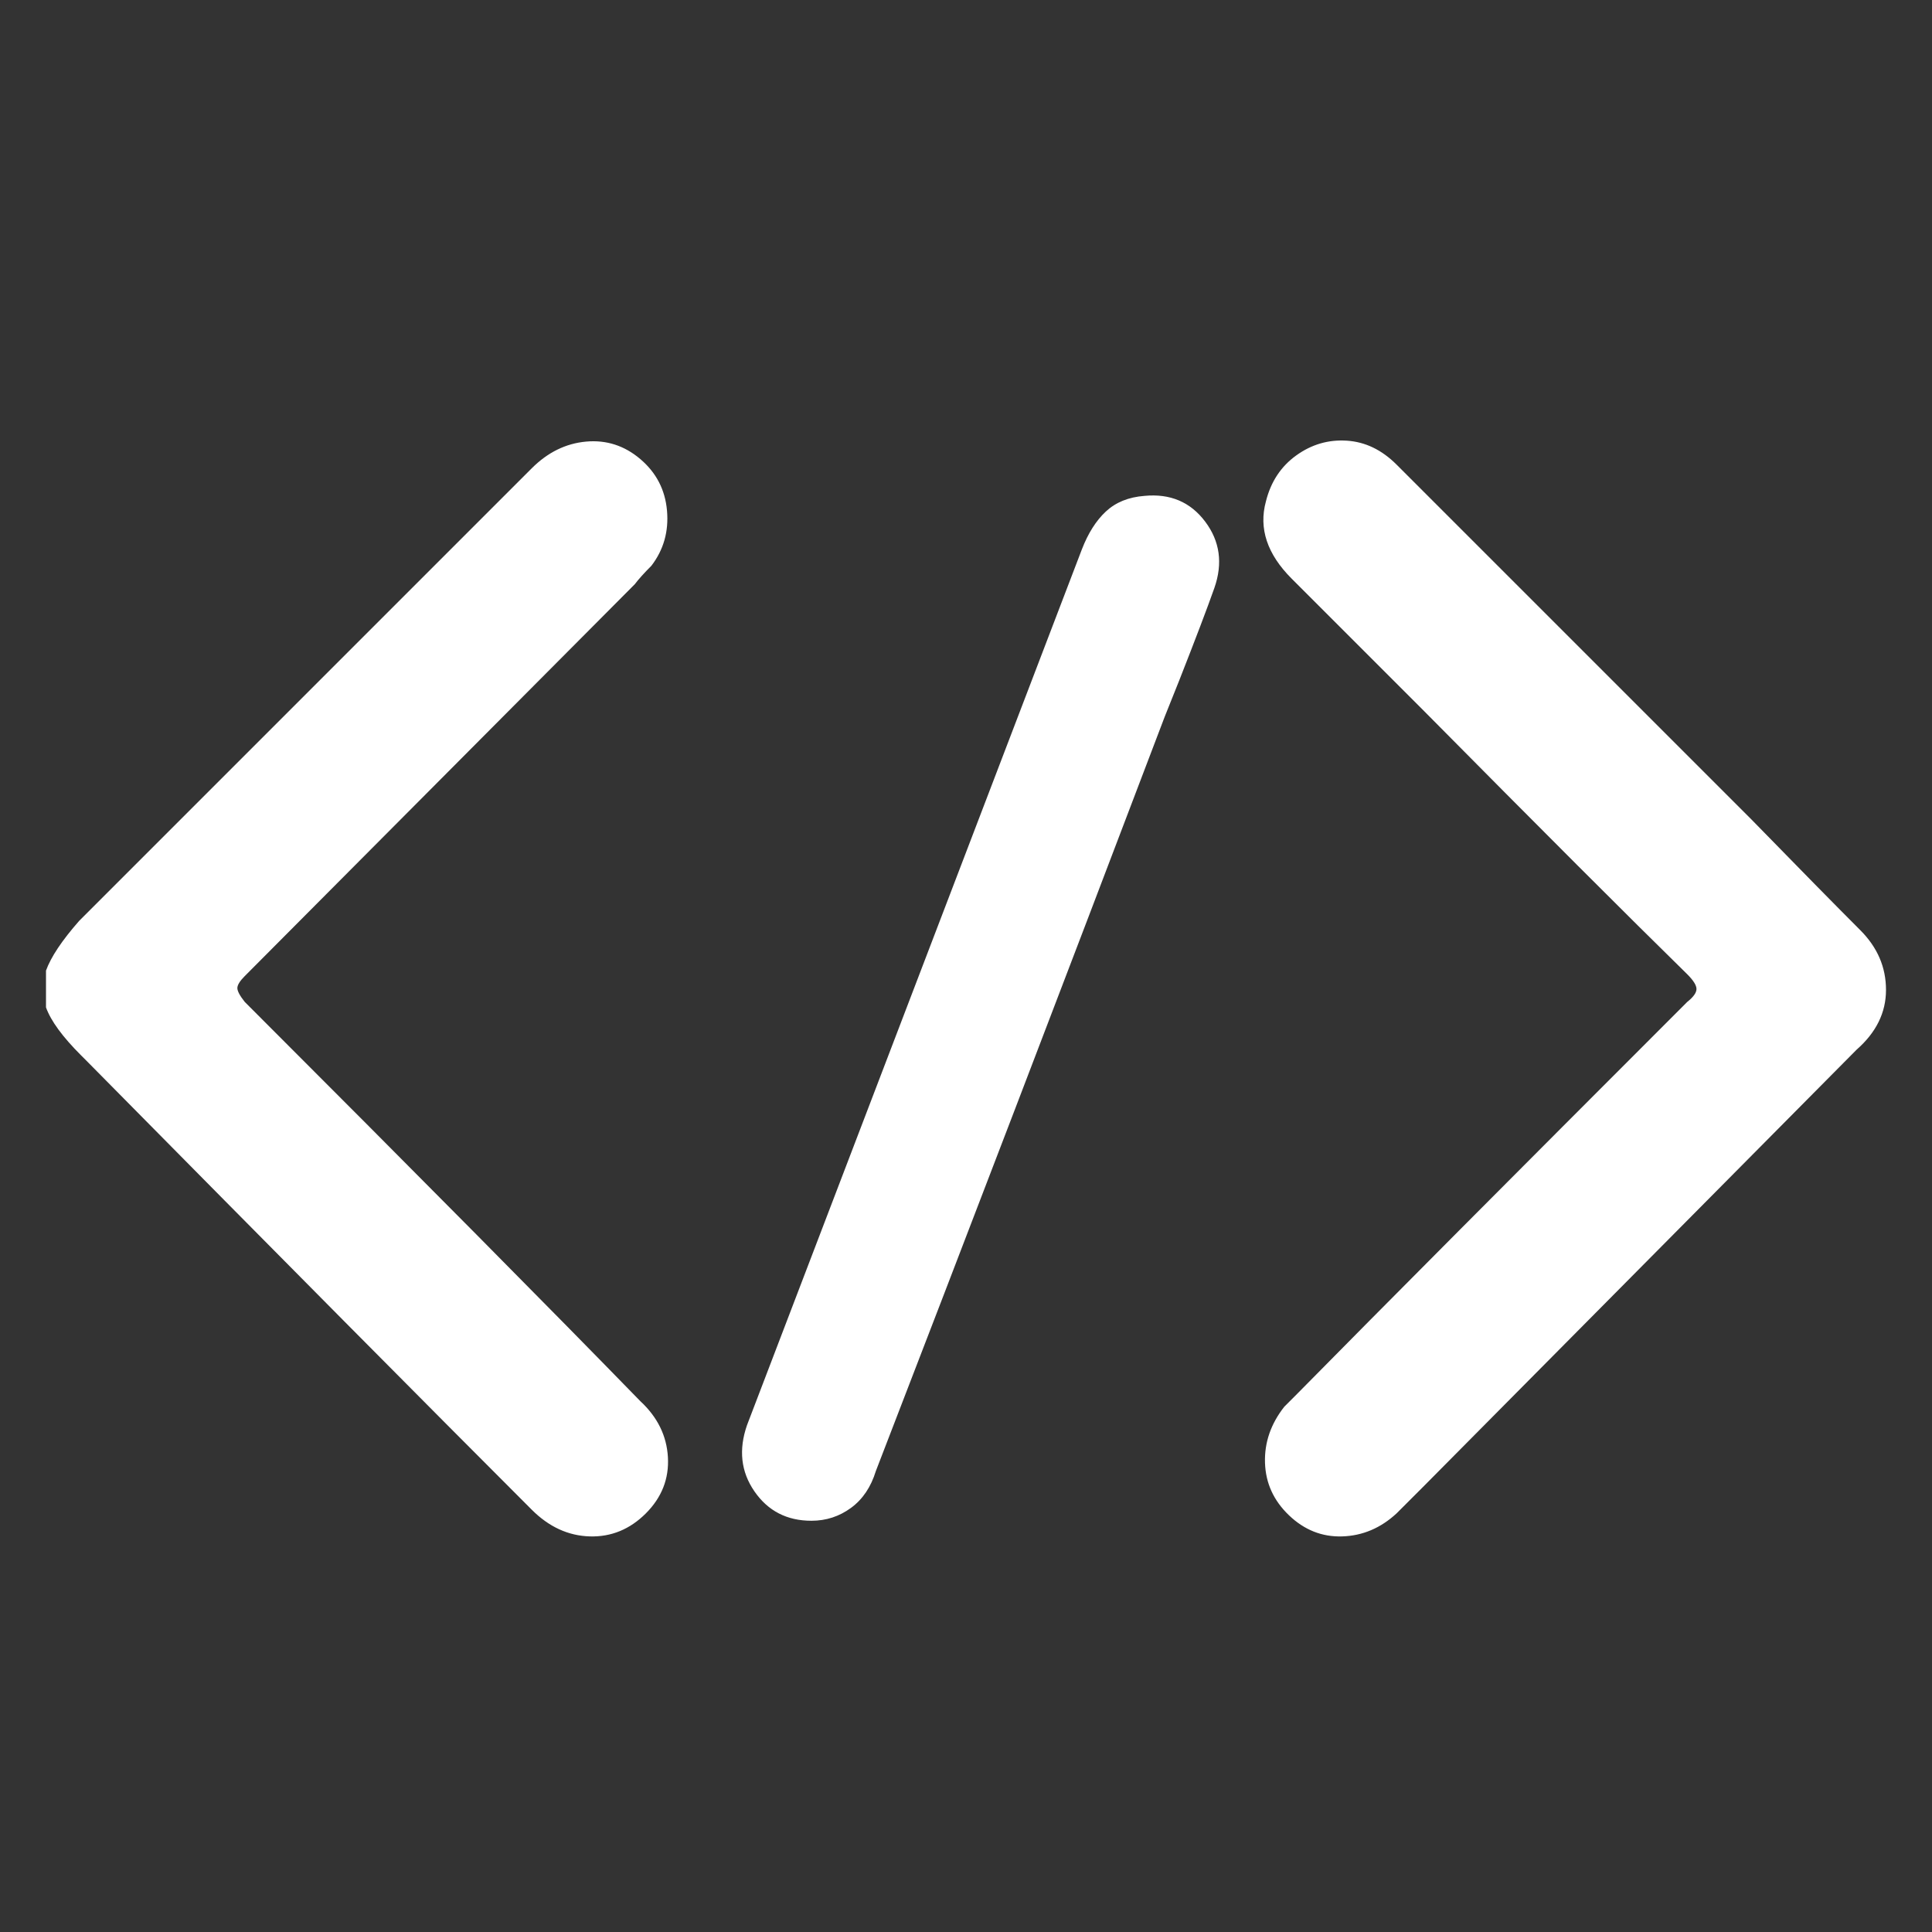 <svg width="21" height="21" viewBox="0 0 21 21" fill="none" xmlns="http://www.w3.org/2000/svg">
<rect x="0" y="0" width="21" height="21" fill="#333333" stroke="none"/>
<g clip-path="url(#clip0_2_1096)">
<path d="M2.66 10.89C2.607 10.823 2.58 10.773 2.58 10.74C2.58 10.707 2.607 10.663 2.66 10.61L6.9 6.35C6.94 6.297 7 6.23 7.08 6.15C7.213 5.977 7.27 5.777 7.25 5.55C7.23 5.323 7.133 5.137 6.96 4.99C6.787 4.843 6.59 4.78 6.37 4.8C6.15 4.82 5.953 4.917 5.78 5.09L0.86 10.01C0.673 10.223 0.553 10.403 0.5 10.55V10.95C0.553 11.097 0.68 11.27 0.88 11.47L0.94 11.53C3.073 13.69 4.687 15.317 5.78 16.41C5.967 16.597 6.177 16.693 6.41 16.7C6.643 16.707 6.847 16.623 7.02 16.45C7.193 16.277 7.273 16.073 7.26 15.84C7.247 15.607 7.147 15.403 6.96 15.23C6.013 14.257 4.58 12.81 2.66 10.89ZM20.22 10.11C19.953 9.843 19.56 9.443 19.04 8.91L15.18 5.05C15.02 4.89 14.84 4.803 14.64 4.79C14.44 4.777 14.257 4.83 14.09 4.95C13.923 5.07 13.813 5.237 13.76 5.45C13.68 5.743 13.773 6.023 14.04 6.29L15.48 7.73C16.747 9.01 17.7 9.963 18.34 10.59C18.407 10.657 18.44 10.71 18.44 10.75C18.44 10.79 18.407 10.837 18.34 10.89C16.447 12.783 15.033 14.203 14.1 15.15L13.96 15.29C13.813 15.477 13.743 15.68 13.75 15.9C13.757 16.12 13.843 16.31 14.01 16.47C14.177 16.63 14.37 16.707 14.59 16.7C14.81 16.693 15.007 16.61 15.18 16.45C15.247 16.383 15.347 16.283 15.48 16.15L20.18 11.41C20.393 11.223 20.5 11.007 20.5 10.76C20.5 10.513 20.407 10.297 20.22 10.11ZM12.44 5.39C12.267 5.403 12.127 5.46 12.02 5.56C11.913 5.66 11.827 5.797 11.76 5.97L8.12 15.49C8.027 15.757 8.053 15.997 8.2 16.21C8.347 16.423 8.553 16.53 8.82 16.53C8.98 16.53 9.123 16.483 9.25 16.39C9.377 16.297 9.467 16.163 9.52 15.99C10.493 13.47 11.54 10.737 12.66 7.79L12.82 7.39C12.993 6.95 13.12 6.617 13.2 6.39C13.293 6.123 13.26 5.883 13.1 5.67C12.94 5.457 12.72 5.363 12.44 5.39Z" fill="white"/>
</g>
<defs>
<clipPath id="clip0_2_1096">
<rect width="20" height="20" fill="white" transform="matrix(1 0 0 -1 0.5 20.75)"/>
</clipPath>
</defs>
</svg>
